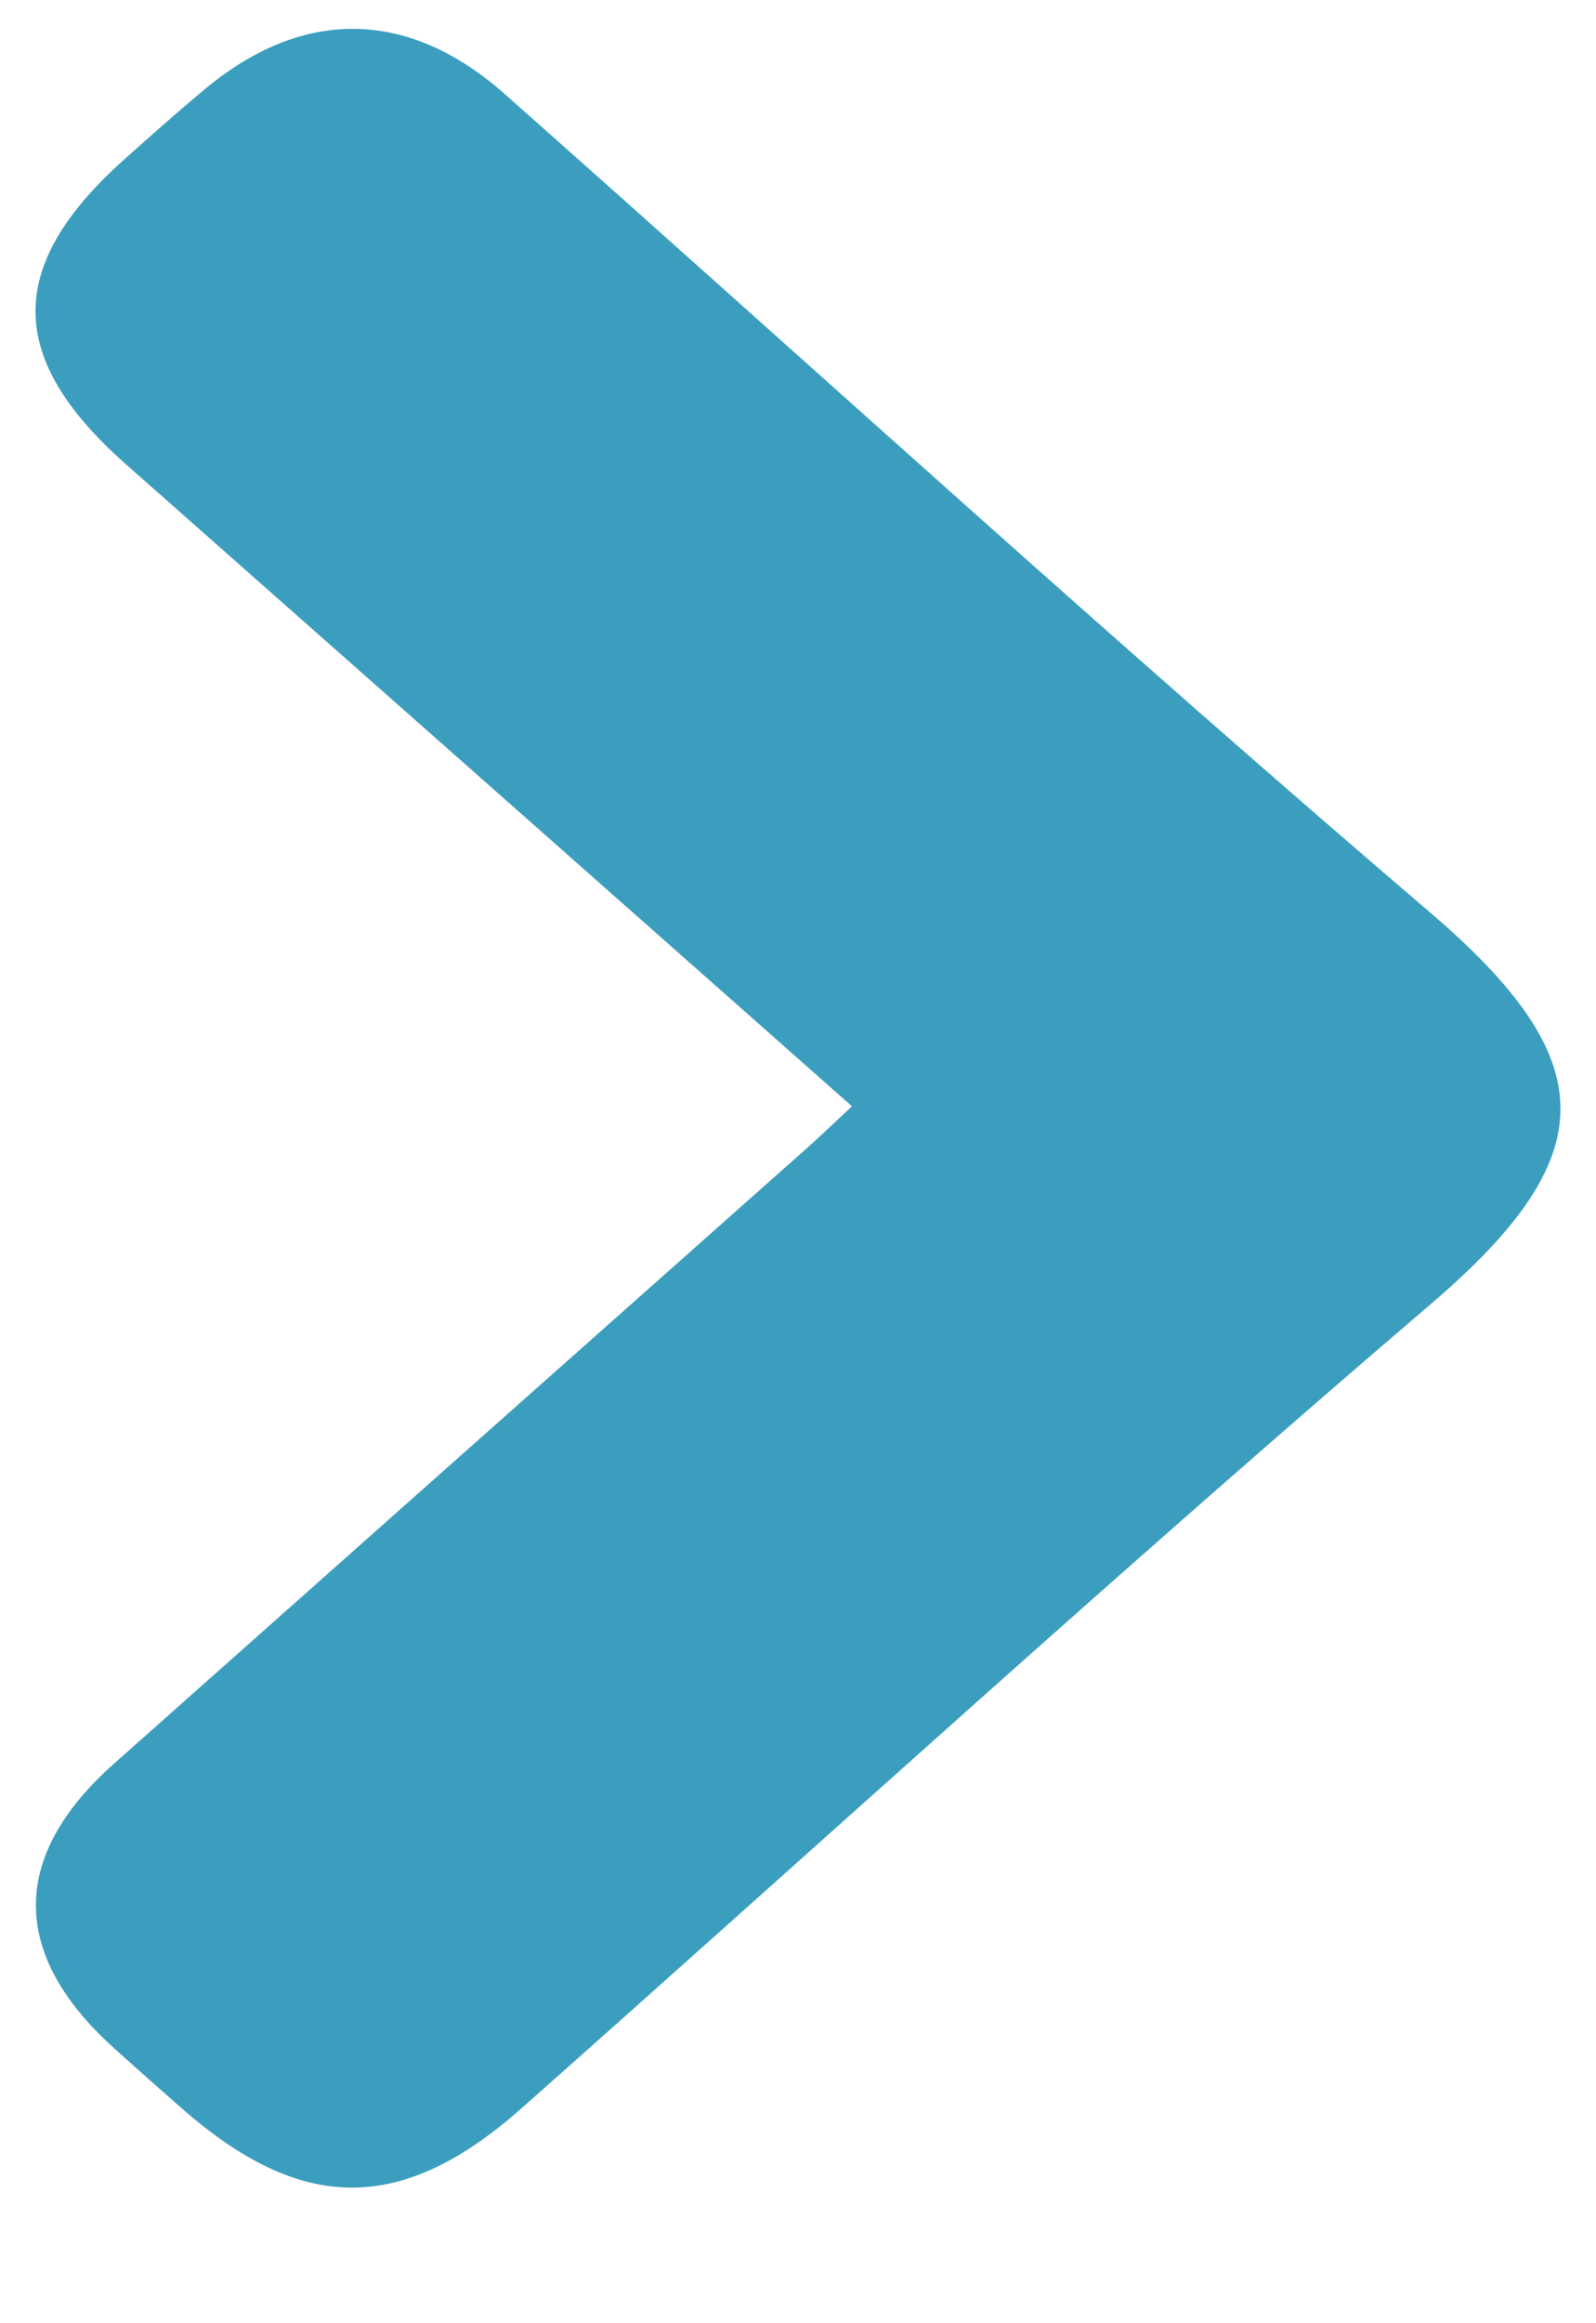 <svg width="11" height="16" viewBox="0 0 11 16" fill="none" xmlns="http://www.w3.org/2000/svg">
<path d="M5.872 7.619C4.189 6.131 2.526 4.662 0.864 3.194C0.041 2.465 0.039 1.83 0.854 1.1C1.038 0.936 1.222 0.772 1.412 0.614C2.088 0.051 2.814 0.059 3.478 0.647C5.601 2.527 7.692 4.435 9.853 6.281C11.046 7.3 11.061 7.956 9.865 8.978C7.741 10.792 5.683 12.67 3.594 14.52C2.769 15.25 2.079 15.248 1.246 14.514C1.095 14.382 0.945 14.249 0.796 14.115C0.07 13.466 0.063 12.788 0.785 12.147C2.374 10.736 3.964 9.324 5.556 7.912C5.649 7.83 5.736 7.745 5.872 7.619Z" fill="#3B9EBF"/>
</svg>
